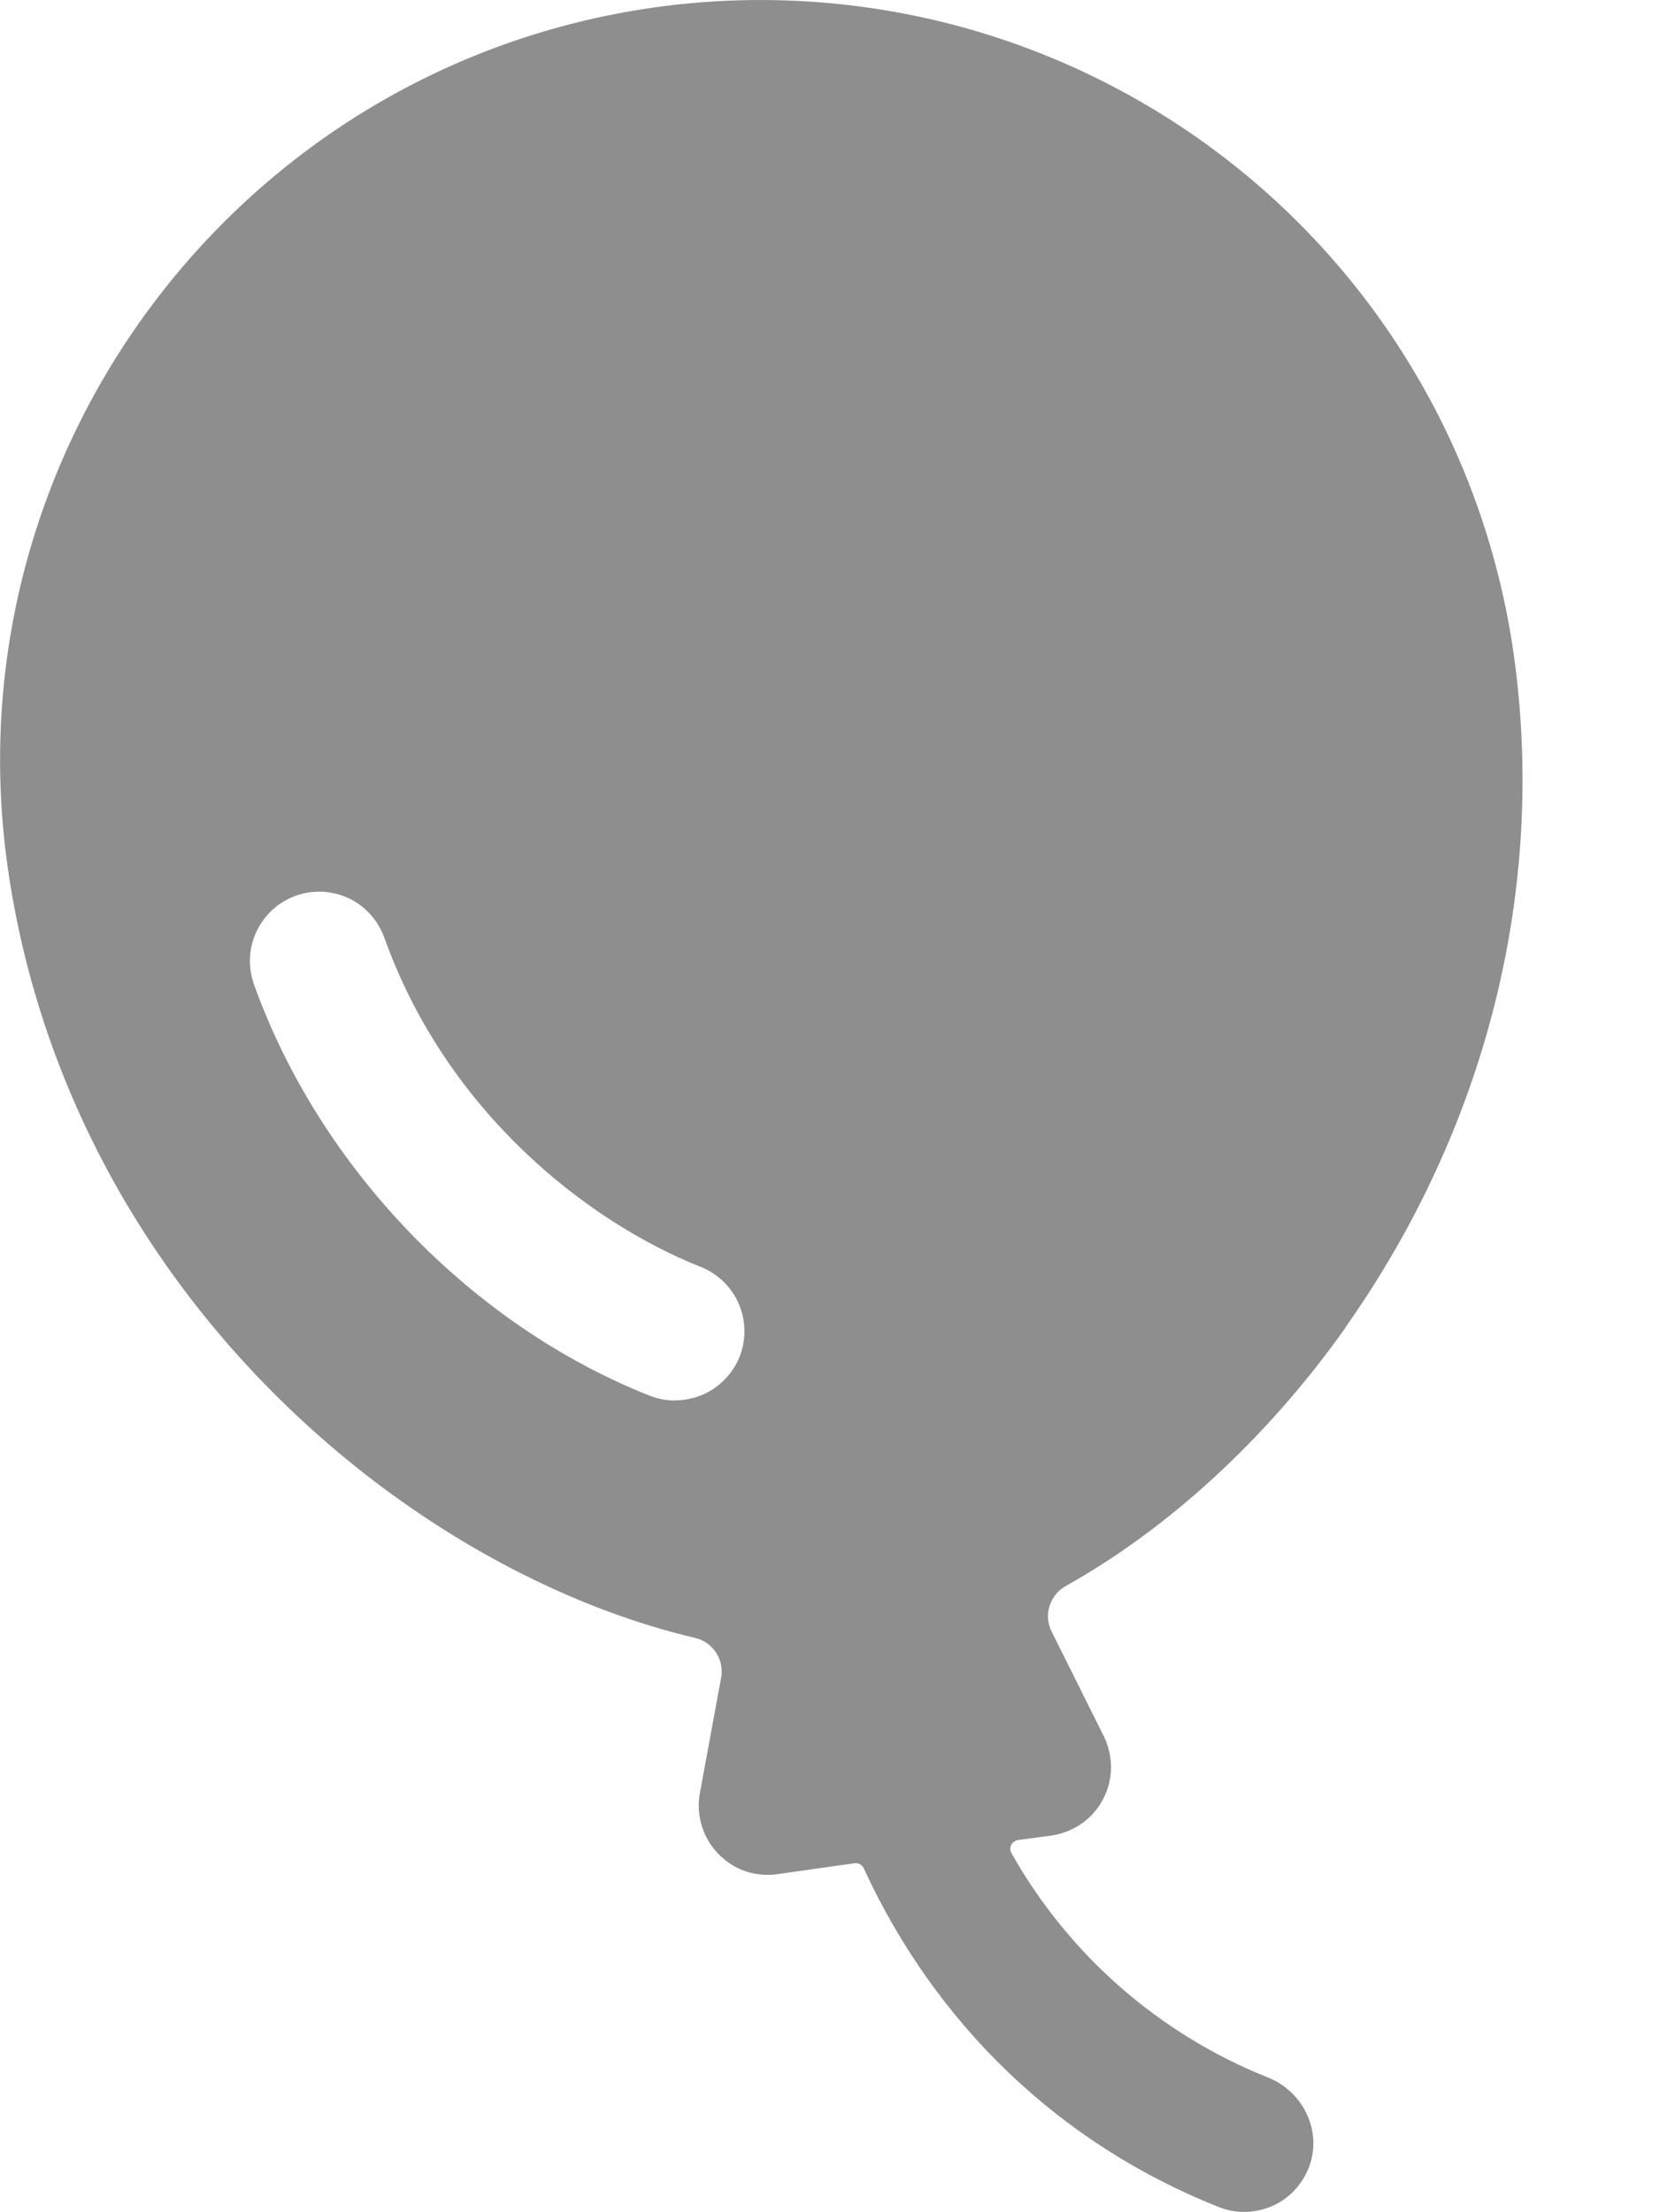 <svg fill="none" height="12" viewBox="0 0 9 12" width="9" xmlns="http://www.w3.org/2000/svg"><path d="m7.297 7.203c.768-1.087 1.093-2.384.915-3.653-.076-.536-.256-1.053-.531-1.519-.275-.467-.639-.875-1.072-1.201-.433-.326-.925-.563-1.45-.699-.525-.135-1.071-.166-1.607-.091-2.252.317-3.828 2.407-3.511 4.659.178 1.264.847 2.42 1.886 3.255.577.462 1.227.786 1.845.931.047.011.087.04.113.08.026.04.036.089.027.136l-.114.619c-.017.084-.004.172.035.248.032.061.08.112.138.148s.126.054.195.054c.018 0 .035-.001.052-.004l.418-.059c.01-.001.02 0.0.029.005.009.005.016.012.02.021.392.852 1.067 1.498 1.927 1.839.047.019.098.028.148.026.051-.001.1-.013.147-.034.046-.021.087-.051.121-.089.034-.038.06-.082.077-.13.066-.192-.038-.401-.227-.476-.589-.235-1.08-.665-1.391-1.217-.004-.007-.006-.014-.006-.022-0-.008.001-.015.005-.022.003-.007.008-.013.015-.018s.014-.007.021-.009l.174-.023c.091-.012.175-.055.236-.123.05-.056.082-.126.092-.2s-.003-.15-.036-.217l-.283-.568c-.022-.043-.026-.093-.011-.139s.046-.085.088-.108c.553-.309 1.09-.798 1.517-1.401zm-3.634.394c-.047 0-.094-.009-.138-.026-.968-.383-1.79-1.236-2.146-2.228-.017-.047-.025-.096-.023-.146.002-.05.014-.098.035-.143.021-.045.051-.085.087-.119.037-.034.08-.059.126-.076.047-.017.096-.024.146-.022.05.003.098.015.143.036.045.021.085.052.118.089s.058.08.075.127c.34.949 1.109 1.543 1.715 1.783.081.032.149.092.191.168.042.077.056.165.04.251-.016.086-.062.163-.13.219-.067.056-.152.086-.239.086z" fill="#8e8e8e"/></svg>